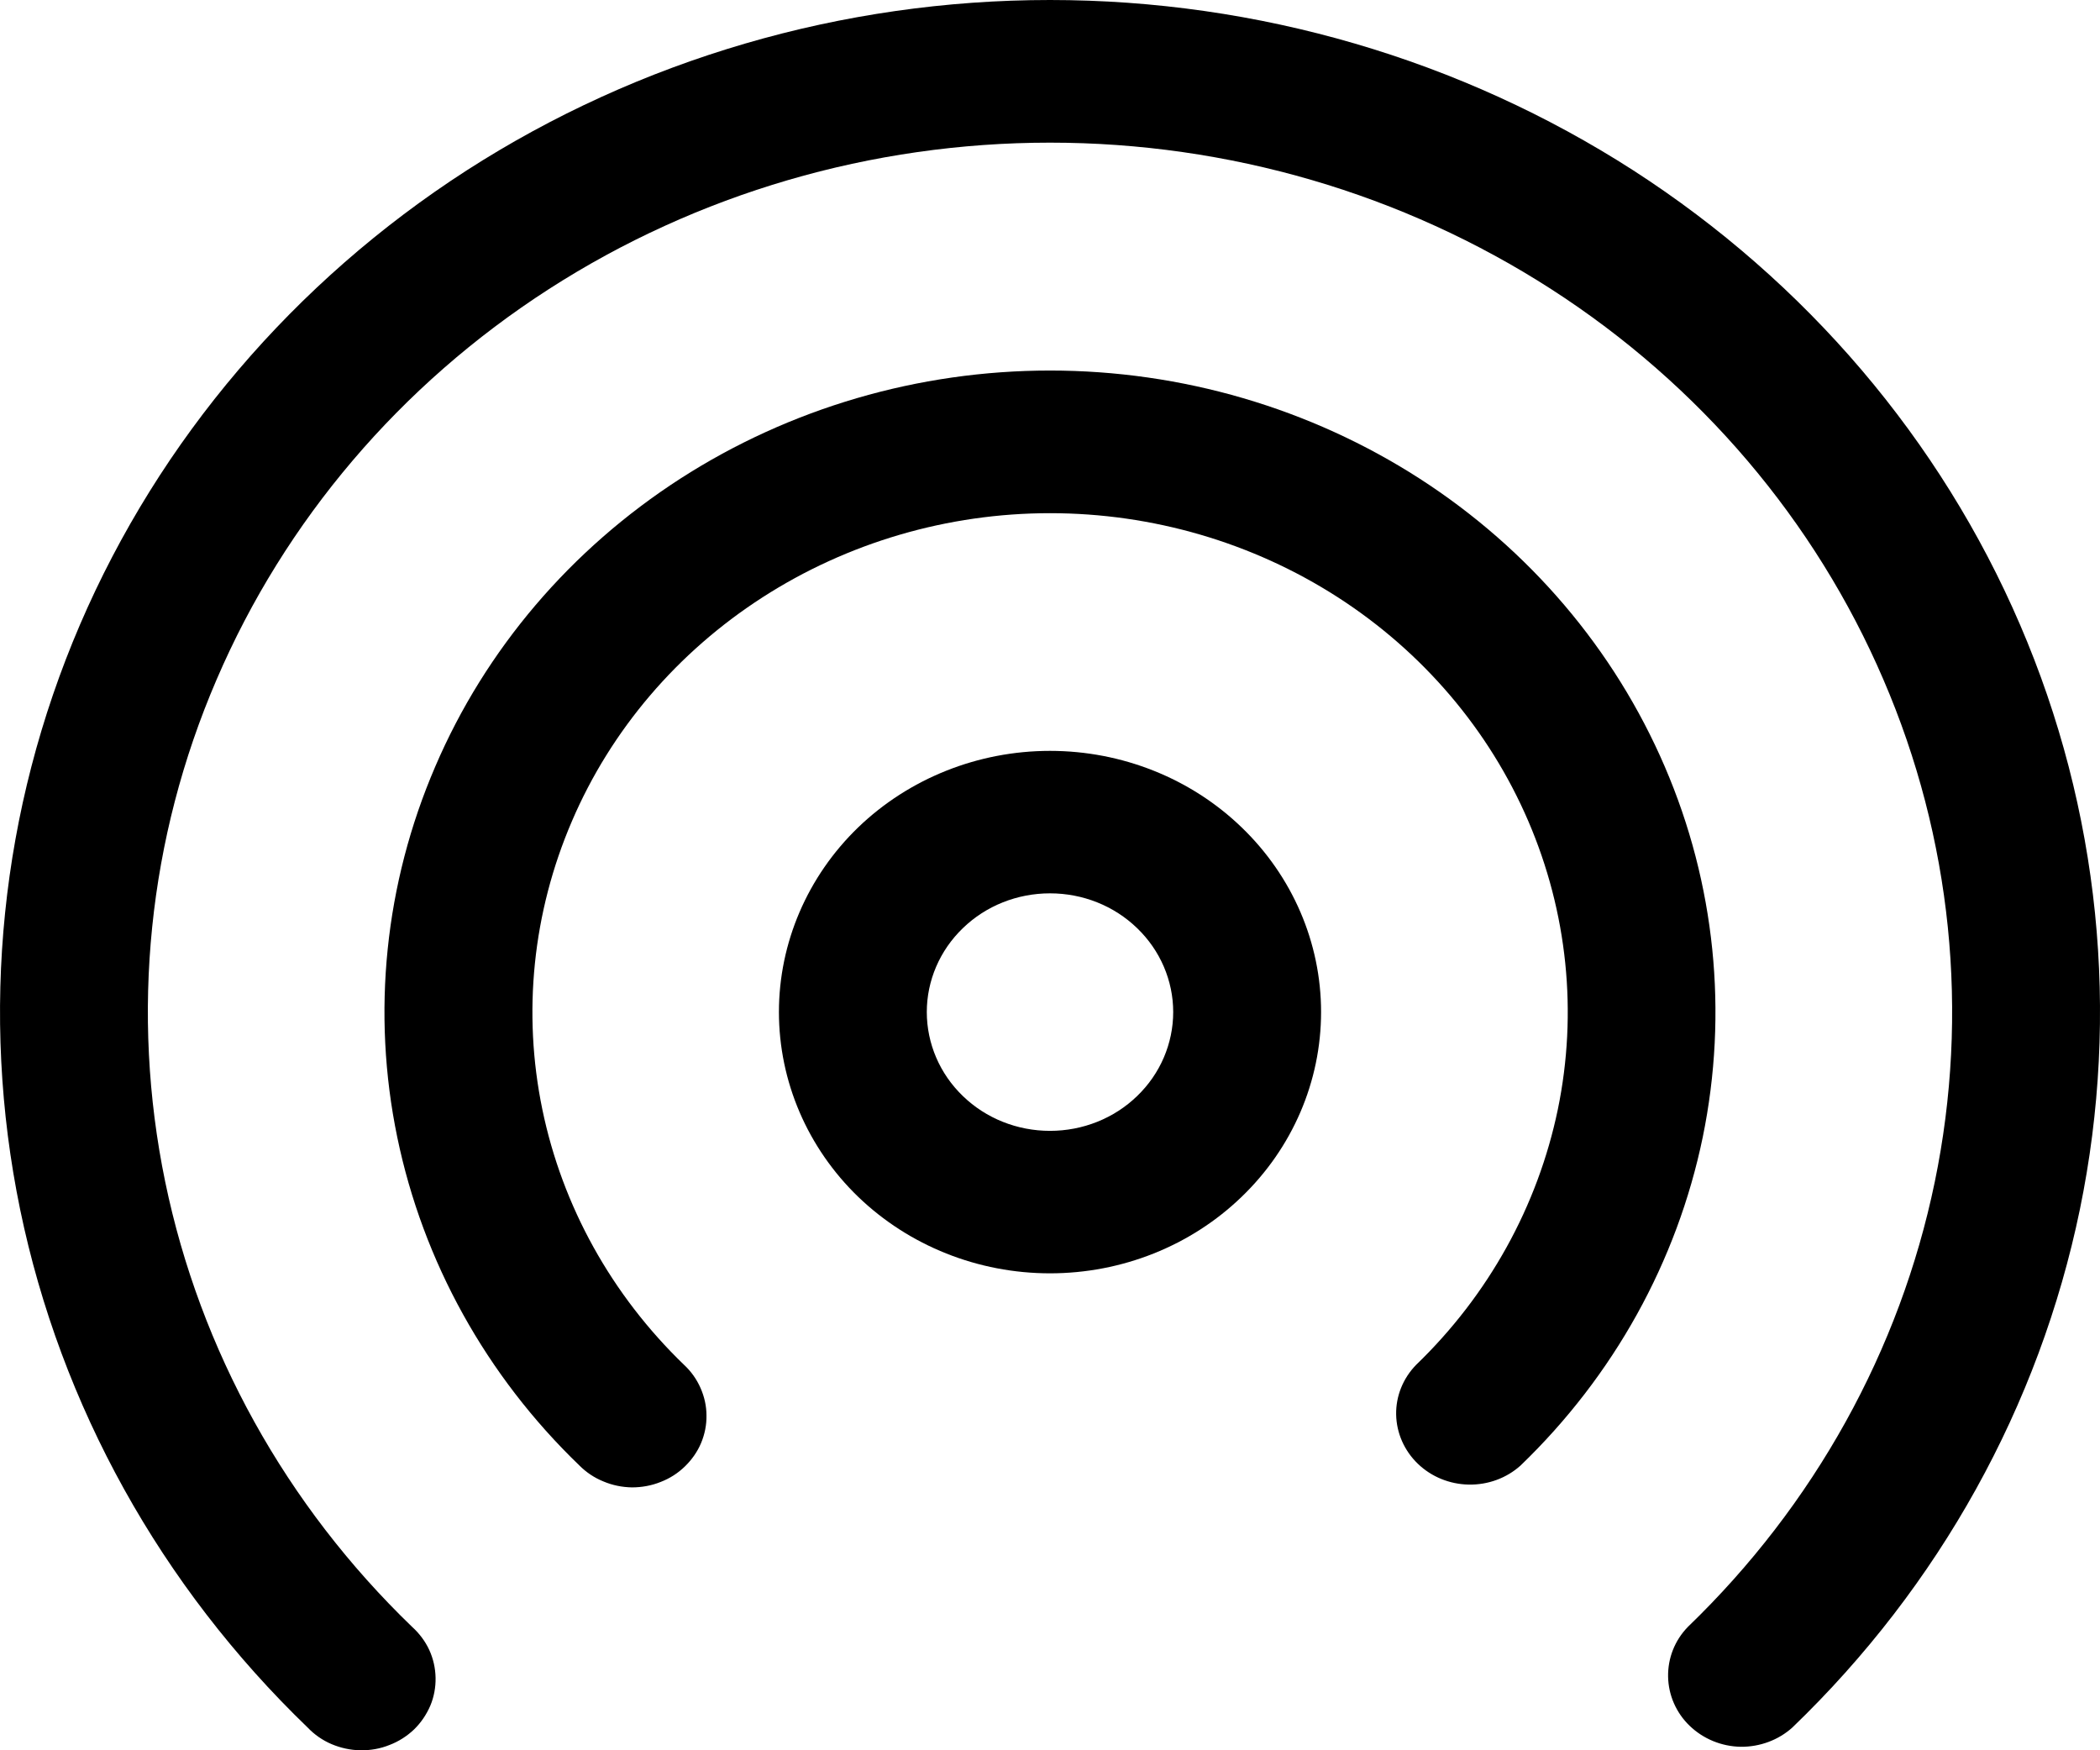 <svg width="12" height="10" viewBox="0 0 12 10" fill="none" xmlns="http://www.w3.org/2000/svg">
<path fill-rule="evenodd" clip-rule="evenodd" d="M6 5.104C5.813 5.104 5.634 5.175 5.502 5.303C5.37 5.43 5.296 5.603 5.296 5.782C5.296 5.962 5.37 6.135 5.502 6.262C5.634 6.39 5.813 6.461 6 6.461C6.187 6.461 6.366 6.39 6.498 6.262C6.63 6.135 6.704 5.962 6.704 5.782C6.704 5.603 6.63 5.43 6.498 5.303C6.366 5.175 6.187 5.104 6 5.104ZM4.451 5.782C4.451 5.387 4.614 5.007 4.904 4.727C5.195 4.447 5.589 4.29 6 4.29C6.411 4.29 6.805 4.447 7.095 4.727C7.386 5.007 7.549 5.387 7.549 5.782C7.549 6.178 7.386 6.558 7.095 6.838C6.805 7.118 6.411 7.275 6 7.275C5.589 7.275 5.195 7.118 4.904 6.838C4.614 6.558 4.451 6.178 4.451 5.782Z" fill="black"/>
<path fill-rule="evenodd" clip-rule="evenodd" d="M6 2.932C5.415 2.932 4.843 3.1 4.357 3.413C3.871 3.726 3.491 4.171 3.268 4.692C3.044 5.213 2.985 5.786 3.099 6.338C3.213 6.891 3.495 7.399 3.909 7.798C3.949 7.835 3.981 7.88 4.003 7.93C4.025 7.98 4.037 8.033 4.037 8.087C4.038 8.141 4.027 8.195 4.006 8.245C3.985 8.295 3.953 8.34 3.914 8.378C3.874 8.417 3.827 8.447 3.775 8.467C3.723 8.488 3.667 8.498 3.611 8.498C3.555 8.497 3.5 8.486 3.448 8.464C3.396 8.443 3.35 8.412 3.311 8.373C2.779 7.861 2.417 7.208 2.27 6.497C2.123 5.786 2.199 5.049 2.487 4.38C2.774 3.71 3.262 3.138 3.887 2.735C4.513 2.332 5.248 2.117 6 2.117C6.752 2.117 7.487 2.332 8.113 2.735C8.738 3.138 9.225 3.71 9.513 4.38C9.801 5.049 9.876 5.786 9.73 6.497C9.583 7.208 9.221 7.861 8.689 8.373C8.609 8.445 8.503 8.484 8.393 8.482C8.284 8.48 8.18 8.438 8.102 8.363C8.025 8.289 7.98 8.188 7.978 8.082C7.976 7.977 8.017 7.875 8.092 7.798C8.506 7.399 8.787 6.891 8.902 6.338C9.016 5.785 8.957 5.212 8.733 4.691C8.509 4.17 8.13 3.725 7.644 3.412C7.157 3.099 6.585 2.932 6 2.932Z" fill="black"/>
<path fill-rule="evenodd" clip-rule="evenodd" d="M6 0.815C4.98 0.815 3.984 1.106 3.136 1.652C2.288 2.198 1.628 2.974 1.238 3.882C0.847 4.789 0.745 5.788 0.944 6.752C1.143 7.715 1.634 8.6 2.355 9.295C2.396 9.332 2.43 9.377 2.453 9.427C2.476 9.477 2.488 9.531 2.489 9.586C2.49 9.64 2.48 9.695 2.459 9.745C2.437 9.796 2.406 9.842 2.366 9.881C2.326 9.919 2.278 9.95 2.225 9.97C2.173 9.991 2.116 10.001 2.059 10C2.003 9.999 1.947 9.987 1.895 9.965C1.843 9.943 1.796 9.91 1.758 9.87C0.919 9.062 0.347 8.032 0.115 6.91C-0.116 5.789 0.003 4.626 0.457 3.569C0.911 2.513 1.68 1.61 2.666 0.974C3.653 0.339 4.813 0 6 0C7.187 0 8.347 0.339 9.334 0.974C10.32 1.61 11.089 2.513 11.543 3.569C11.998 4.626 12.116 5.789 11.885 6.91C11.653 8.032 11.082 9.062 10.242 9.87C10.162 9.942 10.056 9.981 9.947 9.98C9.837 9.978 9.733 9.935 9.655 9.86C9.578 9.786 9.534 9.685 9.532 9.58C9.53 9.474 9.57 9.372 9.645 9.295C10.366 8.6 10.857 7.715 11.056 6.752C11.255 5.788 11.153 4.789 10.762 3.882C10.372 2.974 9.712 2.198 8.864 1.652C8.016 1.106 7.02 0.815 6 0.815Z" fill="black"/>
</svg>
